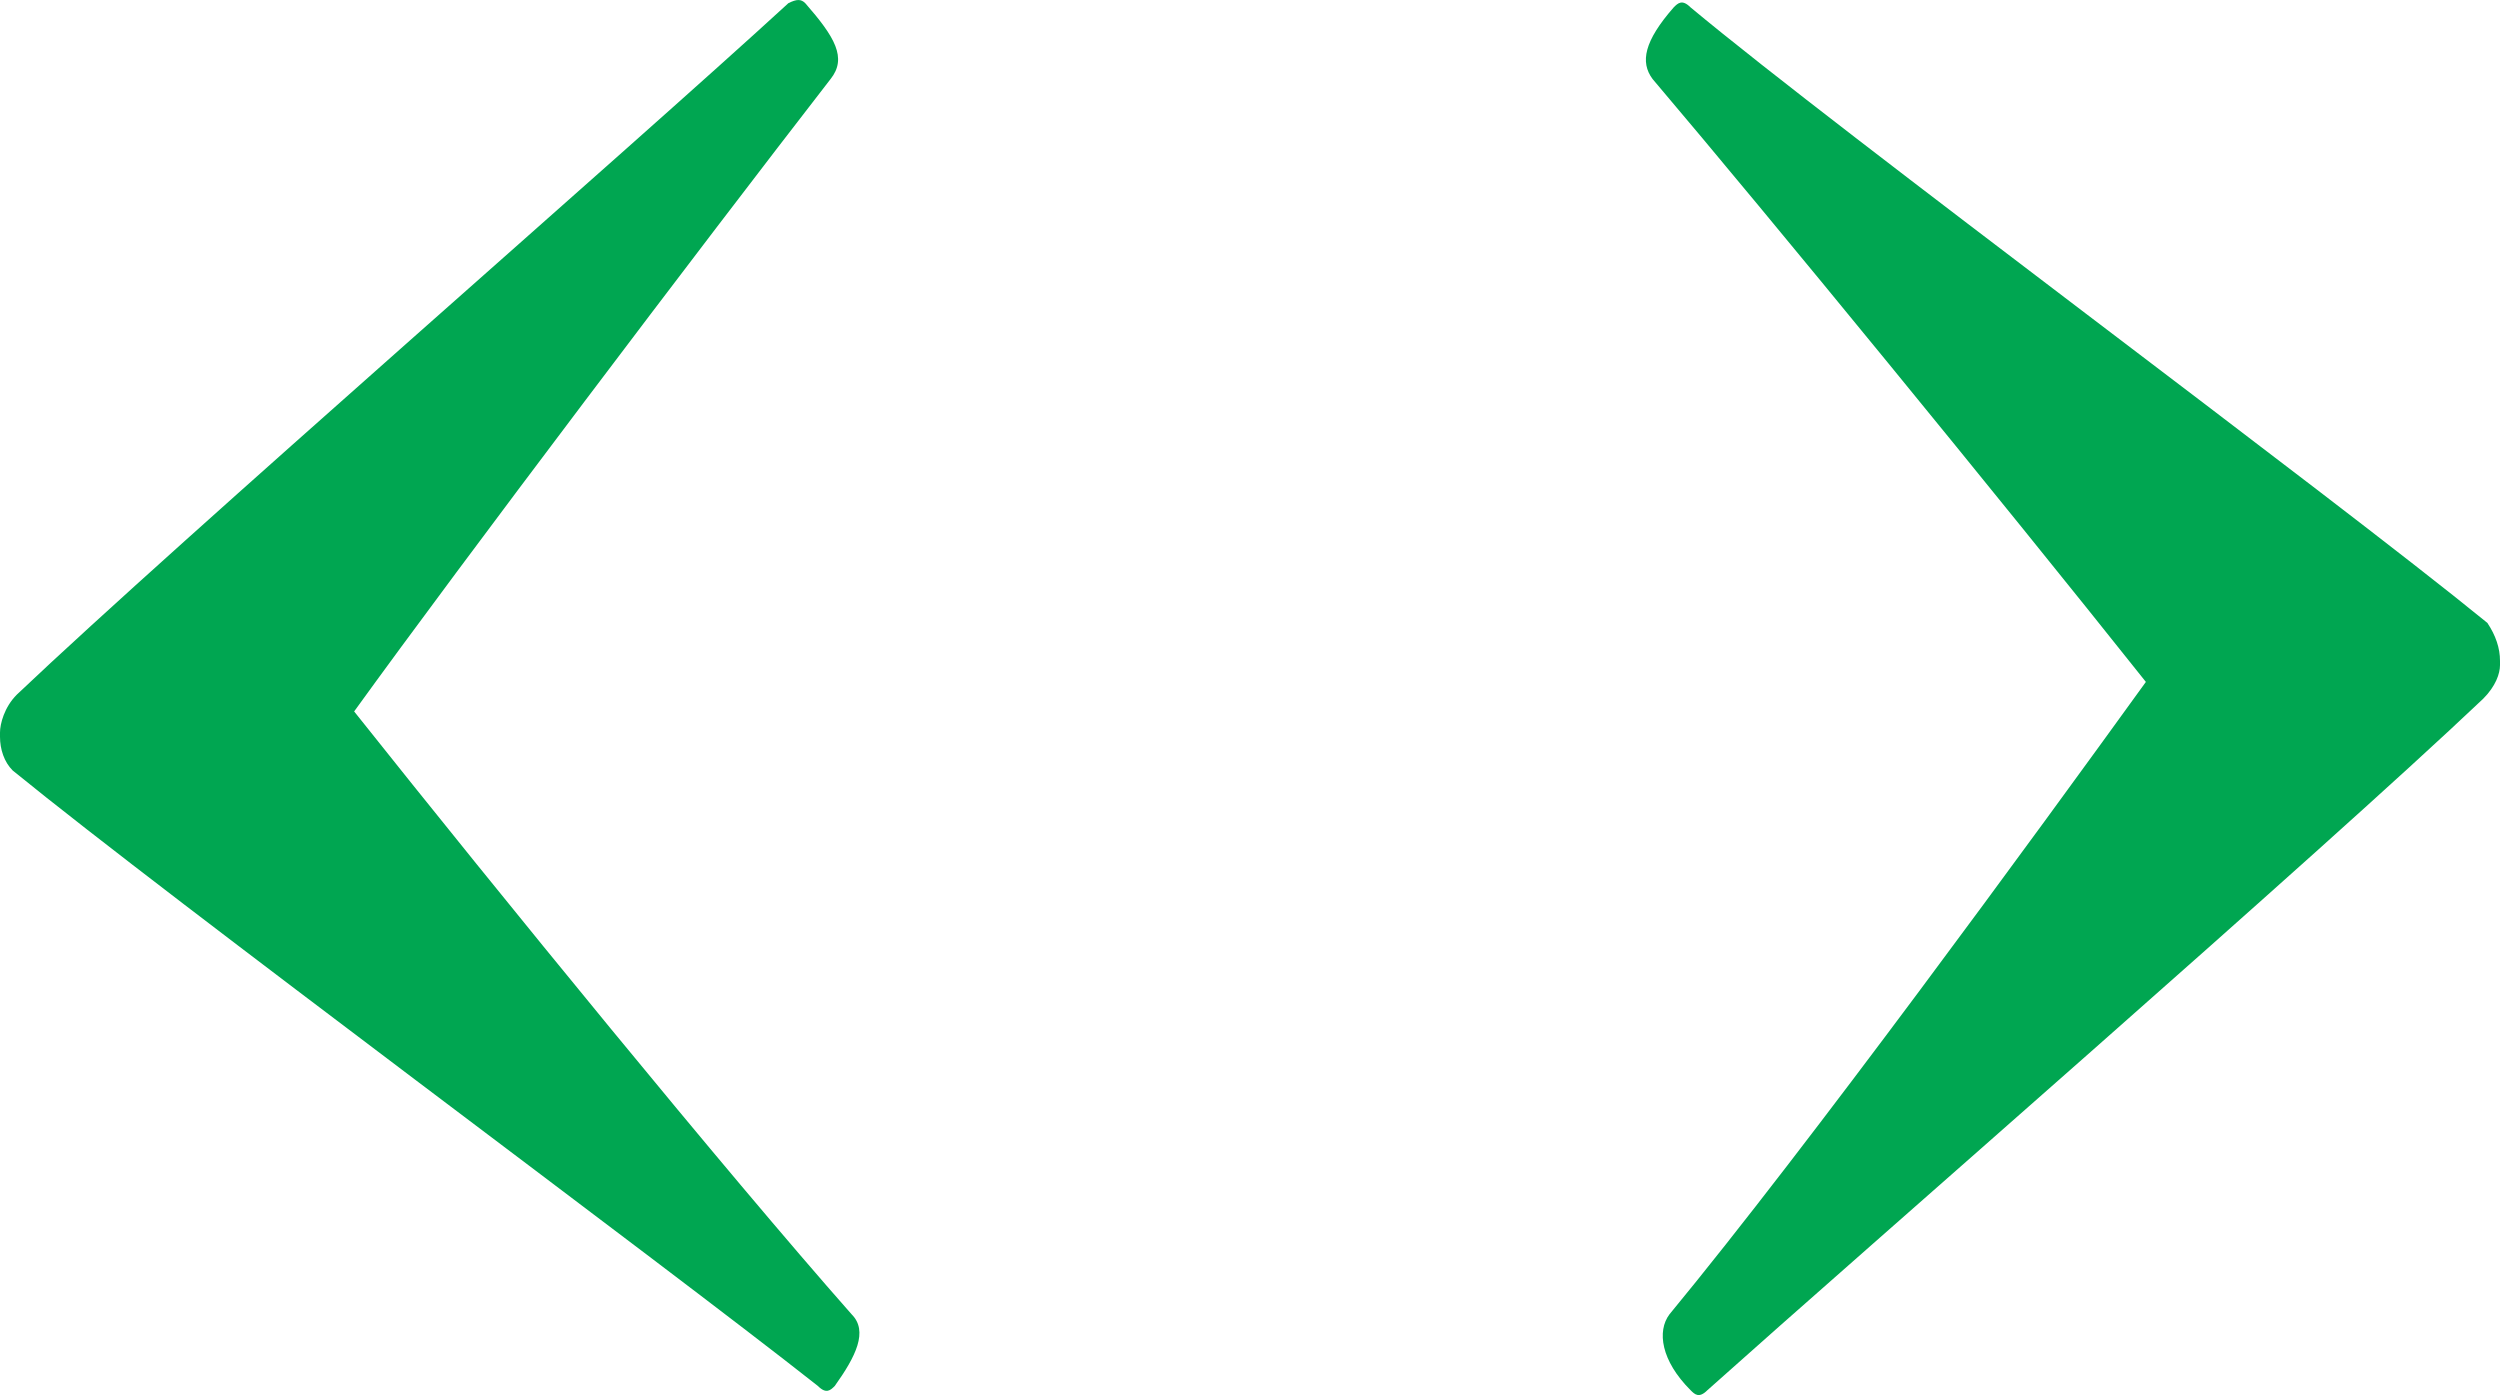 <?xml version="1.0" encoding="utf-8"?>
<!-- Generator: Adobe Illustrator 16.0.0, SVG Export Plug-In . SVG Version: 6.00 Build 0)  -->
<!DOCTYPE svg PUBLIC "-//W3C//DTD SVG 1.1//EN" "http://www.w3.org/Graphics/SVG/1.1/DTD/svg11.dtd">
<svg version="1.1" id="Layer_1" xmlns="http://www.w3.org/2000/svg" xmlns:xlink="http://www.w3.org/1999/xlink" x="0px" y="0px"
	 width="136.097px" height="75.945px" viewBox="0 0 136.097 75.945" enable-background="new 0 0 136.097 75.945"
	 xml:space="preserve">
<g>
	<path fill="#00A651" d="M0,39.877c0-0.459,0.229-1.377,0.918-2.065c8.951-8.492,33.508-29.836,42-37.639
		c0.46-0.229,0.689-0.229,0.919,0c1.606,1.836,2.295,2.983,1.377,4.131c-7.115,9.181-19.967,26.164-25.935,34.426
		c8.033,10.099,20.196,25.017,27.082,32.819c0.918,0.918,0.229,2.295-0.918,3.902c-0.229,0.229-0.459,0.459-0.918,0
		C35.803,68.565,9.41,49.057,0.688,41.942C0.229,41.483,0,40.795,0,40.106V39.877z"/>
	<path fill="#00A651" d="M136.097,36.205c0,0.459-0.229,1.147-0.918,1.836c-8.951,8.492-33.509,29.836-42.229,37.639
		c-0.459,0.459-0.688,0.23-0.918,0c-1.606-1.605-1.837-3.213-1.147-4.131c7.573-9.18,19.967-26.164,25.934-34.426
		c-8.032-10.099-20.426-25.246-26.853-32.82c-0.688-0.918-0.459-2.065,1.148-3.901c0.229-0.229,0.459-0.459,0.918,0
		c8.262,6.885,34.655,26.393,43.377,33.508c0.459,0.688,0.688,1.377,0.688,2.065V36.205z"/>
</g>
</svg>
